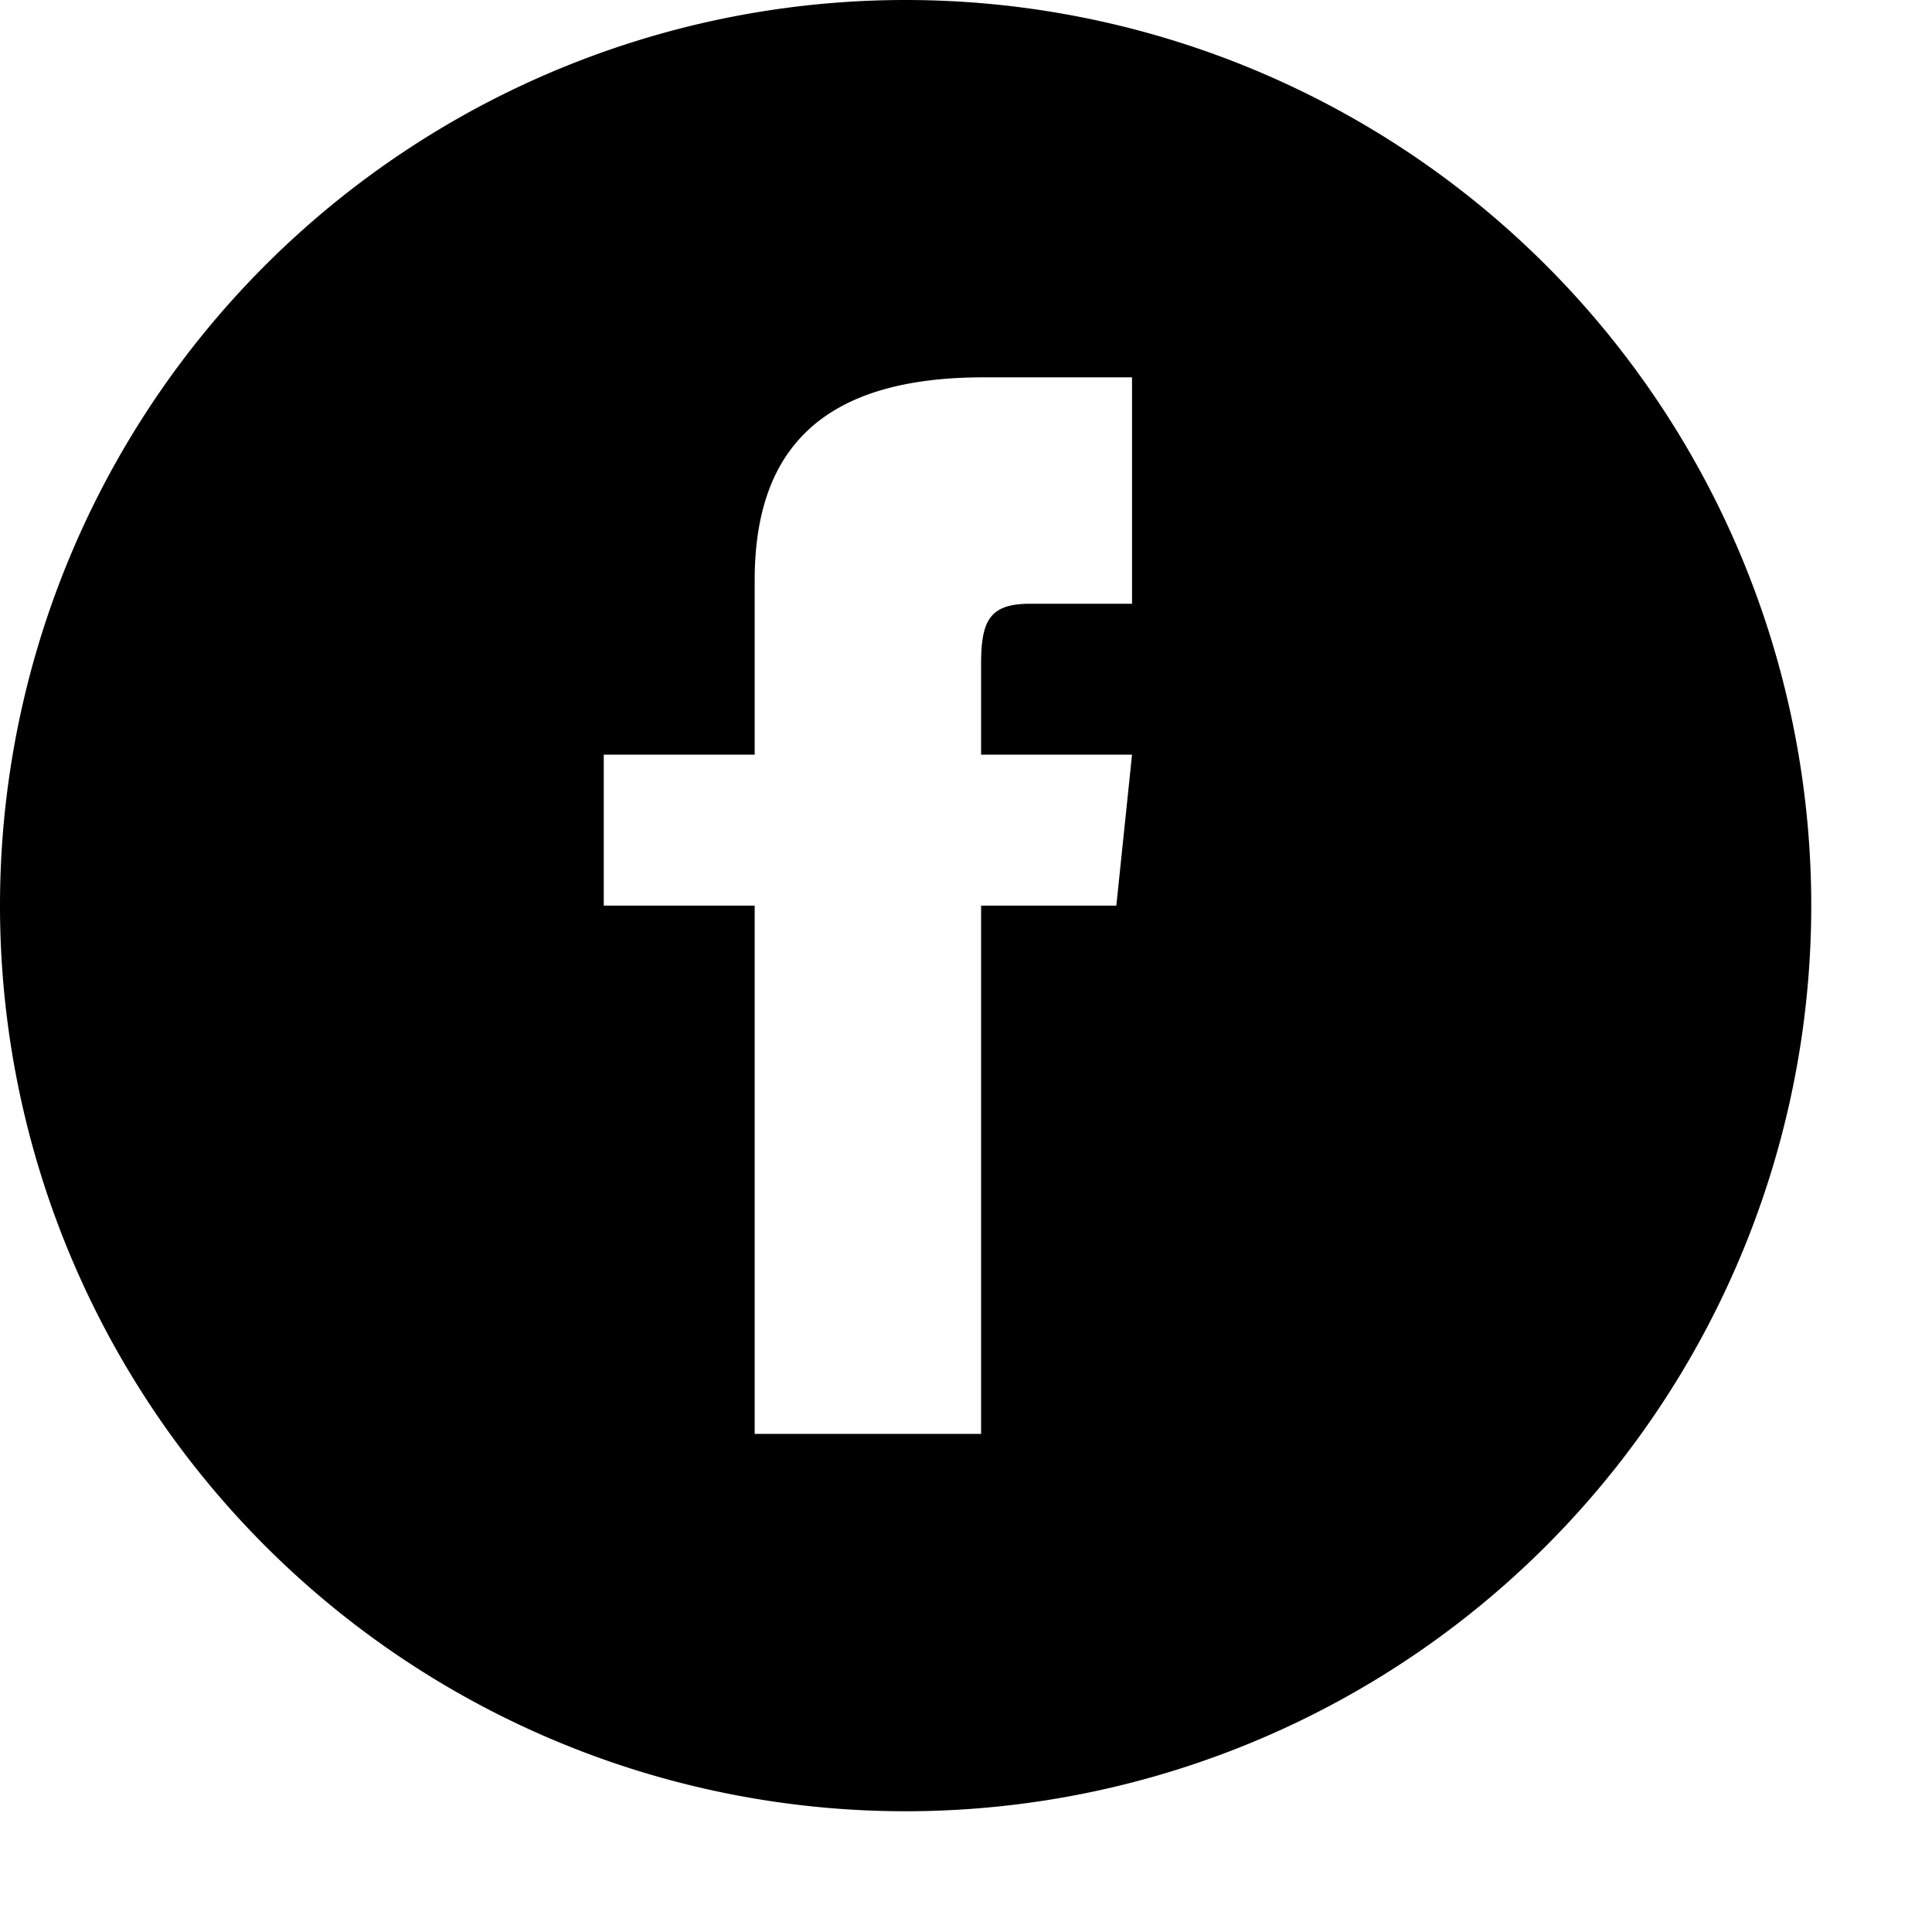 <svg id="facebook" xmlns="http://www.w3.org/2000/svg" xmlns:xlink="http://www.w3.org/1999/xlink" viewBox="0 0 32 32">
	<title>facebook</title>
	<g id="Layer_2" data-name="Layer 2">
		<g id="Layer_1-2" data-name="Layer 1">
			<path d="M15,0A15,15,0,1,0,30,15,15,15,0,0,0,15,0Zm3.75,10H17.06c-.67,0-.81.28-.81,1V12.5h2.5L18.49,15H16.25v8.75H12.5V15H10V12.5h2.5V9.61c0-2.21,1.16-3.36,3.79-3.36h2.46Z"/>
		</g>
	</g>
</svg>